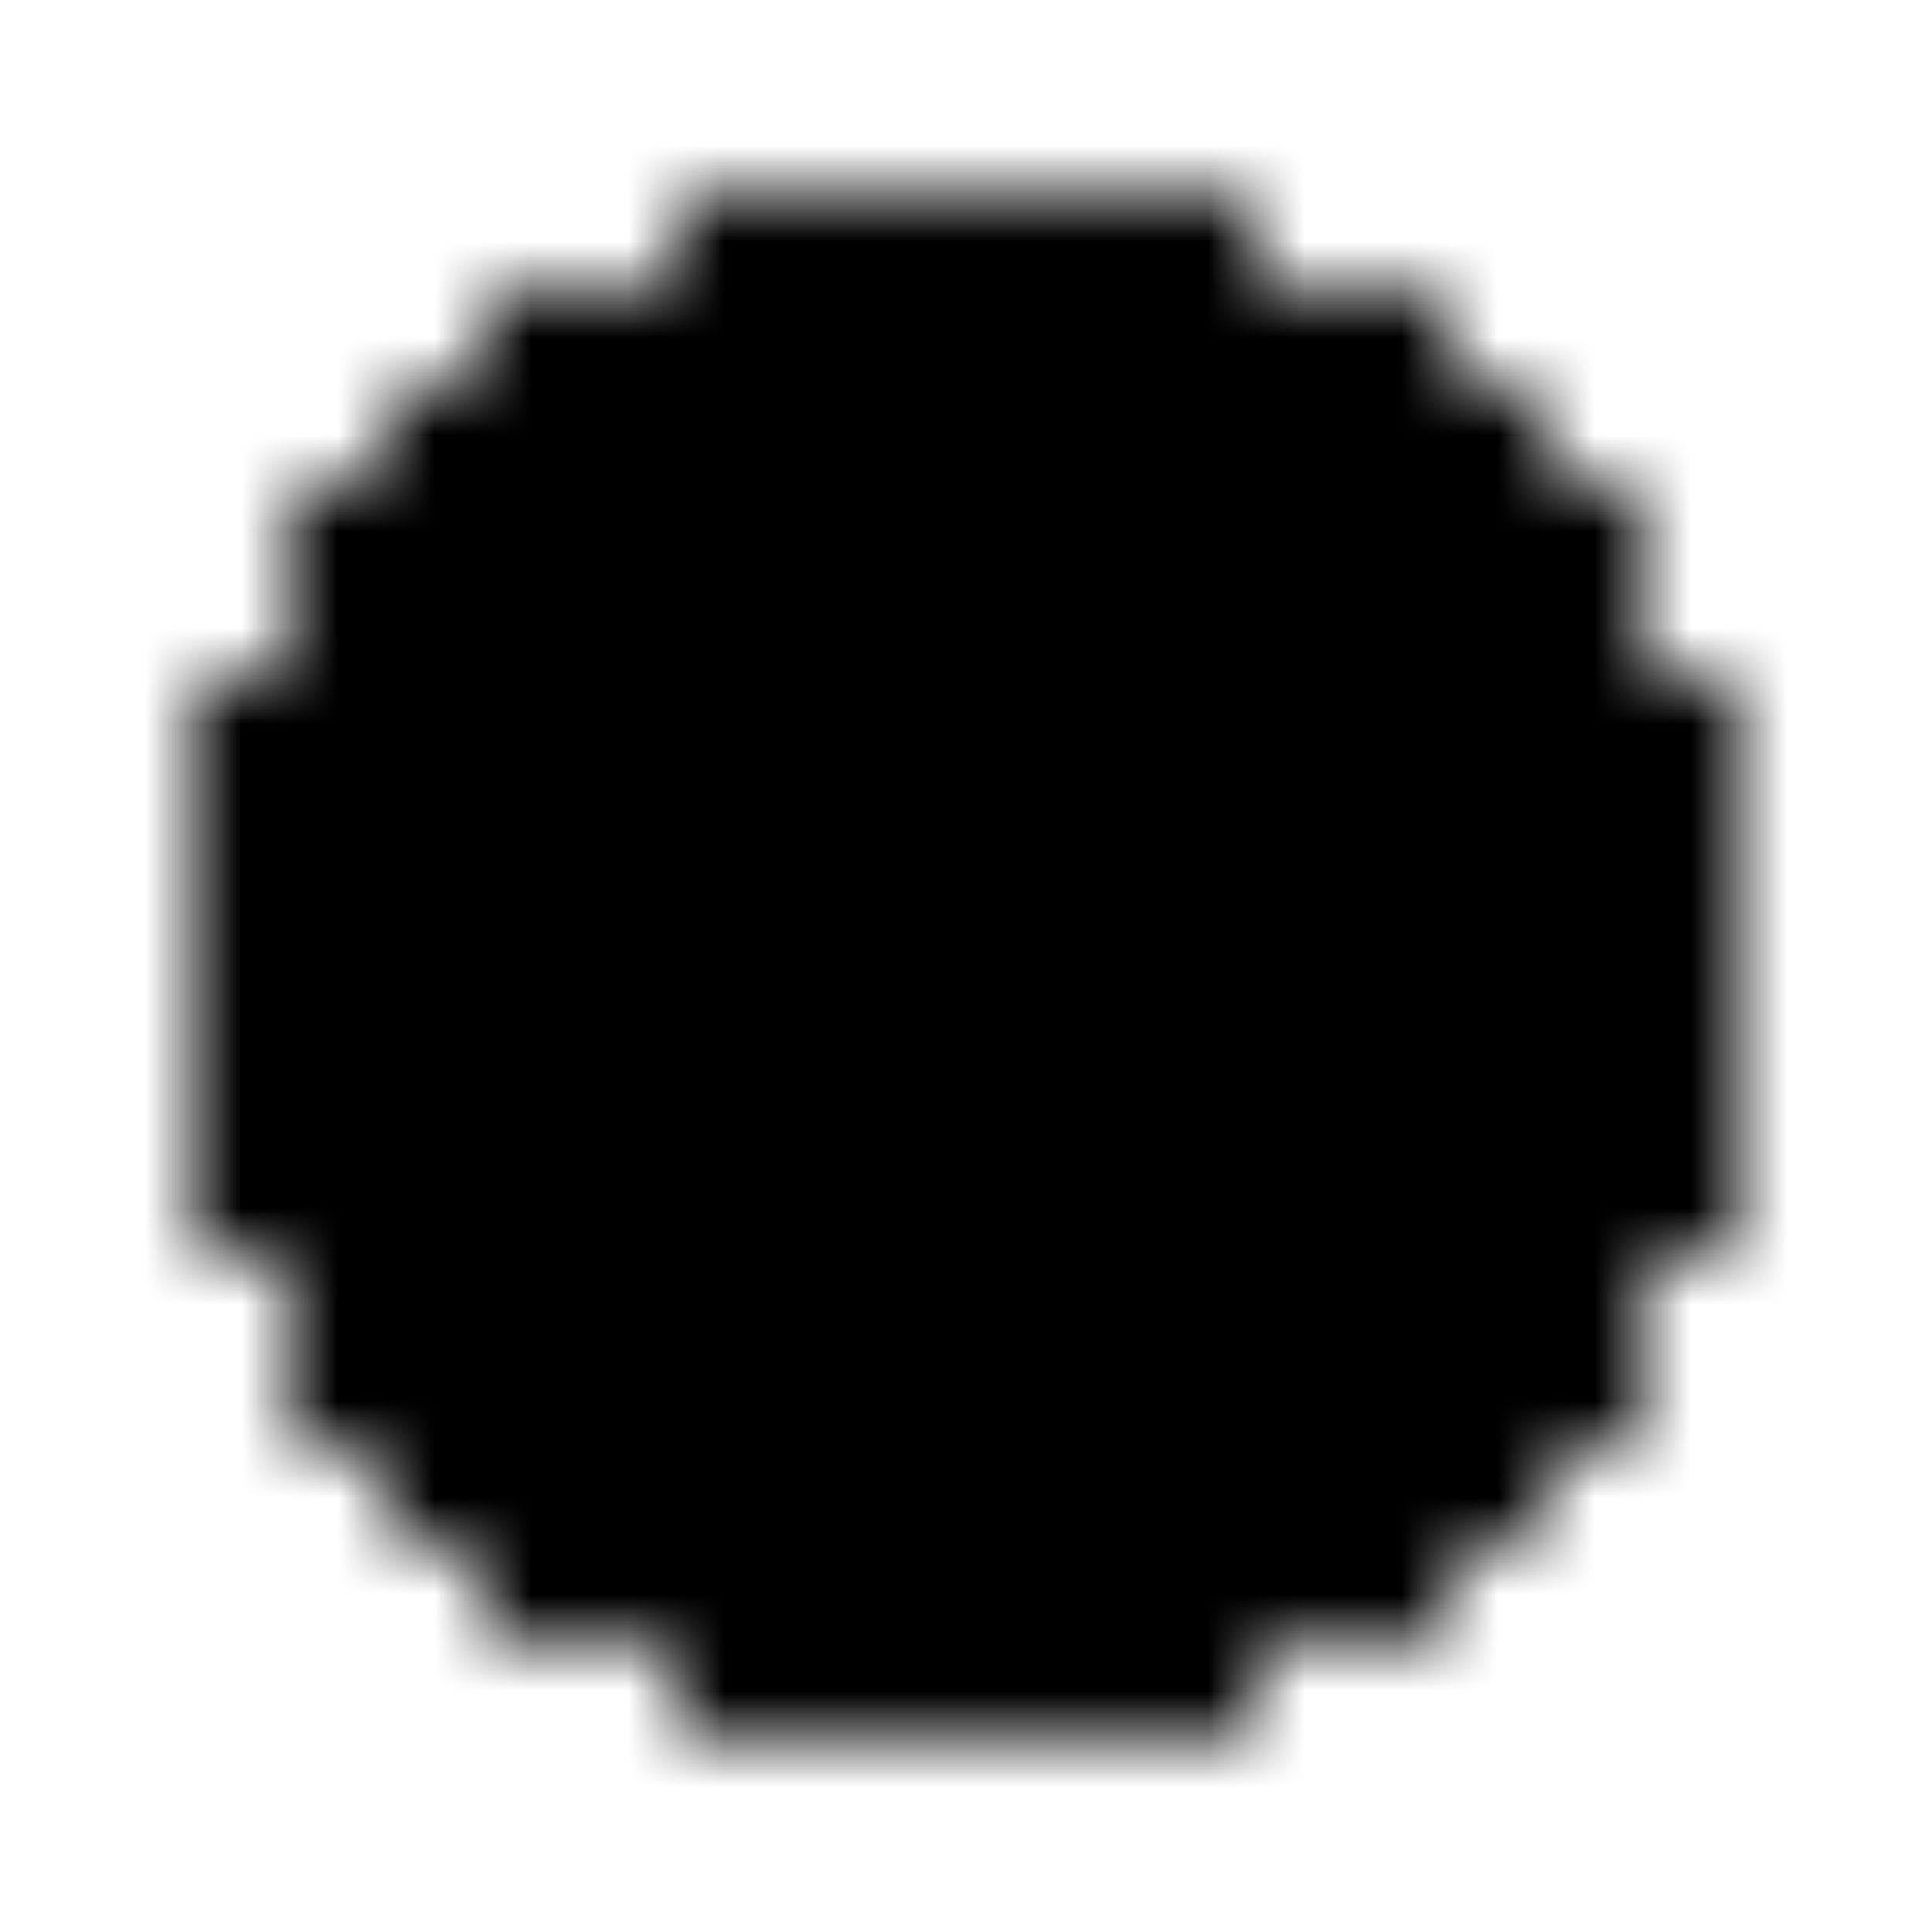 <svg xmlns="http://www.w3.org/2000/svg" version="1.1" xmlns:xlink="http://www.w3.org/1999/xlink" xmlns:svgjs="http://svgjs.dev/svgjs" viewBox="0 0 800 800" preserveAspectRatio="xMidYMid slice"><defs><pattern id="pppixelate-pattern" width="20" height="20" patternUnits="userSpaceOnUse" patternTransform="translate(0 0) scale(40) rotate(0)" shape-rendering="crispEdges">
    <rect width="1" height="1" x="7" y="2" fill="hsl(0, 0%, 0%)"></rect><rect width="1" height="1" x="8" y="2" fill="hsl(0, 0%, 0%)"></rect><rect width="1" height="1" x="9" y="2" fill="hsl(0, 0%, 0%)"></rect><rect width="1" height="1" x="10" y="2" fill="hsl(0, 0%, 0%)"></rect><rect width="1" height="1" x="11" y="2" fill="hsl(0, 0%, 0%)"></rect><rect width="1" height="1" x="12" y="2" fill="hsl(0, 0%, 0%)"></rect><rect width="1" height="1" x="5" y="3" fill="hsl(0, 0%, 0%)"></rect><rect width="1" height="1" x="6" y="3" fill="hsl(0, 0%, 0%)"></rect><rect width="1" height="1" x="7" y="3" fill="hsl(50, 98%, 50%)"></rect><rect width="1" height="1" x="8" y="3" fill="hsl(50, 98%, 50%)"></rect><rect width="1" height="1" x="9" y="3" fill="hsl(50, 98%, 50%)"></rect><rect width="1" height="1" x="10" y="3" fill="hsl(50, 98%, 50%)"></rect><rect width="1" height="1" x="11" y="3" fill="hsl(50, 98%, 50%)"></rect><rect width="1" height="1" x="12" y="3" fill="hsl(50, 98%, 50%)"></rect><rect width="1" height="1" x="13" y="3" fill="hsl(0, 0%, 0%)"></rect><rect width="1" height="1" x="14" y="3" fill="hsl(0, 0%, 0%)"></rect><rect width="1" height="1" x="4" y="4" fill="hsl(0, 0%, 0%)"></rect><rect width="1" height="1" x="5" y="4" fill="hsl(50, 98%, 50%)"></rect><rect width="1" height="1" x="6" y="4" fill="hsl(50, 98%, 50%)"></rect><rect width="1" height="1" x="7" y="4" fill="hsl(0, 0%, 100%)"></rect><rect width="1" height="1" x="8" y="4" fill="hsl(0, 0%, 100%)"></rect><rect width="1" height="1" x="9" y="4" fill="hsl(0, 0%, 100%)"></rect><rect width="1" height="1" x="10" y="4" fill="hsl(0, 0%, 100%)"></rect><rect width="1" height="1" x="11" y="4" fill="hsl(0, 0%, 100%)"></rect><rect width="1" height="1" x="12" y="4" fill="hsl(0, 0%, 100%)"></rect><rect width="1" height="1" x="13" y="4" fill="hsl(50, 98%, 50%)"></rect><rect width="1" height="1" x="14" y="4" fill="hsl(50, 98%, 50%)"></rect><rect width="1" height="1" x="15" y="4" fill="hsl(0, 0%, 0%)"></rect><rect width="1" height="1" x="3" y="5" fill="hsl(0, 0%, 0%)"></rect><rect width="1" height="1" x="4" y="5" fill="hsl(50, 98%, 50%)"></rect><rect width="1" height="1" x="5" y="5" fill="hsl(0, 0%, 100%)"></rect><rect width="1" height="1" x="6" y="5" fill="hsl(0, 0%, 100%)"></rect><rect width="1" height="1" x="7" y="5" fill="hsl(50, 98%, 50%)"></rect><rect width="1" height="1" x="8" y="5" fill="hsl(50, 98%, 50%)"></rect><rect width="1" height="1" x="9" y="5" fill="hsl(50, 98%, 50%)"></rect><rect width="1" height="1" x="10" y="5" fill="hsl(50, 98%, 50%)"></rect><rect width="1" height="1" x="11" y="5" fill="hsl(50, 98%, 50%)"></rect><rect width="1" height="1" x="12" y="5" fill="hsl(50, 98%, 50%)"></rect><rect width="1" height="1" x="13" y="5" fill="hsl(0, 0%, 100%)"></rect><rect width="1" height="1" x="14" y="5" fill="hsl(30, 100%, 40%)"></rect><rect width="1" height="1" x="15" y="5" fill="hsl(50, 98%, 50%)"></rect><rect width="1" height="1" x="16" y="5" fill="hsl(0, 0%, 0%)"></rect><rect width="1" height="1" x="3" y="6" fill="hsl(0, 0%, 0%)"></rect><rect width="1" height="1" x="4" y="6" fill="hsl(50, 98%, 50%)"></rect><rect width="1" height="1" x="5" y="6" fill="hsl(0, 0%, 100%)"></rect><rect width="1" height="1" x="6" y="6" fill="hsl(50, 98%, 50%)"></rect><rect width="1" height="1" x="7" y="6" fill="hsl(50, 98%, 50%)"></rect><rect width="1" height="1" x="8" y="6" fill="hsl(0, 0%, 100%)"></rect><rect width="1" height="1" x="9" y="6" fill="hsl(0, 0%, 100%)"></rect><rect width="1" height="1" x="10" y="6" fill="hsl(0, 0%, 100%)"></rect><rect width="1" height="1" x="11" y="6" fill="hsl(30, 100%, 40%)"></rect><rect width="1" height="1" x="12" y="6" fill="hsl(50, 98%, 50%)"></rect><rect width="1" height="1" x="13" y="6" fill="hsl(50, 98%, 50%)"></rect><rect width="1" height="1" x="14" y="6" fill="hsl(30, 100%, 40%)"></rect><rect width="1" height="1" x="15" y="6" fill="hsl(50, 98%, 50%)"></rect><rect width="1" height="1" x="16" y="6" fill="hsl(0, 0%, 0%)"></rect><rect width="1" height="1" x="2" y="7" fill="hsl(0, 0%, 0%)"></rect><rect width="1" height="1" x="3" y="7" fill="hsl(50, 98%, 50%)"></rect><rect width="1" height="1" x="4" y="7" fill="hsl(0, 0%, 100%)"></rect><rect width="1" height="1" x="5" y="7" fill="hsl(50, 98%, 50%)"></rect><rect width="1" height="1" x="6" y="7" fill="hsl(50, 98%, 50%)"></rect><rect width="1" height="1" x="7" y="7" fill="hsl(50, 98%, 50%)"></rect><rect width="1" height="1" x="8" y="7" fill="hsl(0, 0%, 100%)"></rect><rect width="1" height="1" x="9" y="7" fill="hsl(50, 98%, 50%)"></rect><rect width="1" height="1" x="10" y="7" fill="hsl(50, 98%, 50%)"></rect><rect width="1" height="1" x="11" y="7" fill="hsl(30, 100%, 40%)"></rect><rect width="1" height="1" x="12" y="7" fill="hsl(50, 98%, 50%)"></rect><rect width="1" height="1" x="13" y="7" fill="hsl(50, 98%, 50%)"></rect><rect width="1" height="1" x="14" y="7" fill="hsl(50, 98%, 50%)"></rect><rect width="1" height="1" x="15" y="7" fill="hsl(30, 100%, 40%)"></rect><rect width="1" height="1" x="16" y="7" fill="hsl(50, 98%, 50%)"></rect><rect width="1" height="1" x="17" y="7" fill="hsl(0, 0%, 0%)"></rect><rect width="1" height="1" x="2" y="8" fill="hsl(0, 0%, 0%)"></rect><rect width="1" height="1" x="3" y="8" fill="hsl(50, 98%, 50%)"></rect><rect width="1" height="1" x="4" y="8" fill="hsl(0, 0%, 100%)"></rect><rect width="1" height="1" x="5" y="8" fill="hsl(50, 98%, 50%)"></rect><rect width="1" height="1" x="6" y="8" fill="hsl(50, 98%, 50%)"></rect><rect width="1" height="1" x="7" y="8" fill="hsl(50, 98%, 50%)"></rect><rect width="1" height="1" x="8" y="8" fill="hsl(0, 0%, 100%)"></rect><rect width="1" height="1" x="9" y="8" fill="hsl(50, 98%, 50%)"></rect><rect width="1" height="1" x="10" y="8" fill="hsl(50, 98%, 50%)"></rect><rect width="1" height="1" x="11" y="8" fill="hsl(30, 100%, 40%)"></rect><rect width="1" height="1" x="12" y="8" fill="hsl(50, 98%, 50%)"></rect><rect width="1" height="1" x="13" y="8" fill="hsl(50, 98%, 50%)"></rect><rect width="1" height="1" x="14" y="8" fill="hsl(50, 98%, 50%)"></rect><rect width="1" height="1" x="15" y="8" fill="hsl(30, 100%, 40%)"></rect><rect width="1" height="1" x="16" y="8" fill="hsl(50, 98%, 50%)"></rect><rect width="1" height="1" x="17" y="8" fill="hsl(0, 0%, 0%)"></rect><rect width="1" height="1" x="2" y="9" fill="hsl(0, 0%, 0%)"></rect><rect width="1" height="1" x="3" y="9" fill="hsl(50, 98%, 50%)"></rect><rect width="1" height="1" x="4" y="9" fill="hsl(0, 0%, 100%)"></rect><rect width="1" height="1" x="5" y="9" fill="hsl(50, 98%, 50%)"></rect><rect width="1" height="1" x="6" y="9" fill="hsl(50, 98%, 50%)"></rect><rect width="1" height="1" x="7" y="9" fill="hsl(50, 98%, 50%)"></rect><rect width="1" height="1" x="8" y="9" fill="hsl(0, 0%, 100%)"></rect><rect width="1" height="1" x="9" y="9" fill="hsl(50, 98%, 50%)"></rect><rect width="1" height="1" x="10" y="9" fill="hsl(50, 98%, 50%)"></rect><rect width="1" height="1" x="11" y="9" fill="hsl(30, 100%, 40%)"></rect><rect width="1" height="1" x="12" y="9" fill="hsl(50, 98%, 50%)"></rect><rect width="1" height="1" x="13" y="9" fill="hsl(50, 98%, 50%)"></rect><rect width="1" height="1" x="14" y="9" fill="hsl(50, 98%, 50%)"></rect><rect width="1" height="1" x="15" y="9" fill="hsl(30, 100%, 40%)"></rect><rect width="1" height="1" x="16" y="9" fill="hsl(50, 98%, 50%)"></rect><rect width="1" height="1" x="17" y="9" fill="hsl(0, 0%, 0%)"></rect><rect width="1" height="1" x="2" y="10" fill="hsl(0, 0%, 0%)"></rect><rect width="1" height="1" x="3" y="10" fill="hsl(50, 98%, 50%)"></rect><rect width="1" height="1" x="4" y="10" fill="hsl(0, 0%, 100%)"></rect><rect width="1" height="1" x="5" y="10" fill="hsl(50, 98%, 50%)"></rect><rect width="1" height="1" x="6" y="10" fill="hsl(50, 98%, 50%)"></rect><rect width="1" height="1" x="7" y="10" fill="hsl(50, 98%, 50%)"></rect><rect width="1" height="1" x="8" y="10" fill="hsl(0, 0%, 100%)"></rect><rect width="1" height="1" x="9" y="10" fill="hsl(50, 98%, 50%)"></rect><rect width="1" height="1" x="10" y="10" fill="hsl(50, 98%, 50%)"></rect><rect width="1" height="1" x="11" y="10" fill="hsl(30, 100%, 40%)"></rect><rect width="1" height="1" x="12" y="10" fill="hsl(50, 98%, 50%)"></rect><rect width="1" height="1" x="13" y="10" fill="hsl(50, 98%, 50%)"></rect><rect width="1" height="1" x="14" y="10" fill="hsl(50, 98%, 50%)"></rect><rect width="1" height="1" x="15" y="10" fill="hsl(30, 100%, 40%)"></rect><rect width="1" height="1" x="16" y="10" fill="hsl(50, 98%, 50%)"></rect><rect width="1" height="1" x="17" y="10" fill="hsl(0, 0%, 0%)"></rect><rect width="1" height="1" x="2" y="11" fill="hsl(0, 0%, 0%)"></rect><rect width="1" height="1" x="3" y="11" fill="hsl(50, 98%, 50%)"></rect><rect width="1" height="1" x="4" y="11" fill="hsl(0, 0%, 100%)"></rect><rect width="1" height="1" x="5" y="11" fill="hsl(50, 98%, 50%)"></rect><rect width="1" height="1" x="6" y="11" fill="hsl(50, 98%, 50%)"></rect><rect width="1" height="1" x="7" y="11" fill="hsl(50, 98%, 50%)"></rect><rect width="1" height="1" x="8" y="11" fill="hsl(0, 0%, 100%)"></rect><rect width="1" height="1" x="9" y="11" fill="hsl(50, 98%, 50%)"></rect><rect width="1" height="1" x="10" y="11" fill="hsl(50, 98%, 50%)"></rect><rect width="1" height="1" x="11" y="11" fill="hsl(30, 100%, 40%)"></rect><rect width="1" height="1" x="12" y="11" fill="hsl(50, 98%, 50%)"></rect><rect width="1" height="1" x="13" y="11" fill="hsl(50, 98%, 50%)"></rect><rect width="1" height="1" x="14" y="11" fill="hsl(50, 98%, 50%)"></rect><rect width="1" height="1" x="15" y="11" fill="hsl(30, 100%, 40%)"></rect><rect width="1" height="1" x="16" y="11" fill="hsl(50, 98%, 50%)"></rect><rect width="1" height="1" x="17" y="11" fill="hsl(0, 0%, 0%)"></rect><rect width="1" height="1" x="2" y="12" fill="hsl(0, 0%, 0%)"></rect><rect width="1" height="1" x="3" y="12" fill="hsl(50, 98%, 50%)"></rect><rect width="1" height="1" x="4" y="12" fill="hsl(0, 0%, 100%)"></rect><rect width="1" height="1" x="5" y="12" fill="hsl(50, 98%, 50%)"></rect><rect width="1" height="1" x="6" y="12" fill="hsl(50, 98%, 50%)"></rect><rect width="1" height="1" x="7" y="12" fill="hsl(50, 98%, 50%)"></rect><rect width="1" height="1" x="8" y="12" fill="hsl(0, 0%, 100%)"></rect><rect width="1" height="1" x="9" y="12" fill="hsl(50, 98%, 50%)"></rect><rect width="1" height="1" x="10" y="12" fill="hsl(50, 98%, 50%)"></rect><rect width="1" height="1" x="11" y="12" fill="hsl(30, 100%, 40%)"></rect><rect width="1" height="1" x="12" y="12" fill="hsl(50, 98%, 50%)"></rect><rect width="1" height="1" x="13" y="12" fill="hsl(50, 98%, 50%)"></rect><rect width="1" height="1" x="14" y="12" fill="hsl(50, 98%, 50%)"></rect><rect width="1" height="1" x="15" y="12" fill="hsl(30, 100%, 40%)"></rect><rect width="1" height="1" x="16" y="12" fill="hsl(50, 98%, 50%)"></rect><rect width="1" height="1" x="17" y="12" fill="hsl(0, 0%, 0%)"></rect><rect width="1" height="1" x="3" y="13" fill="hsl(0, 0%, 0%)"></rect><rect width="1" height="1" x="4" y="13" fill="hsl(50, 98%, 50%)"></rect><rect width="1" height="1" x="5" y="13" fill="hsl(0, 0%, 100%)"></rect><rect width="1" height="1" x="6" y="13" fill="hsl(50, 98%, 50%)"></rect><rect width="1" height="1" x="7" y="13" fill="hsl(50, 98%, 50%)"></rect><rect width="1" height="1" x="8" y="13" fill="hsl(0, 0%, 100%)"></rect><rect width="1" height="1" x="9" y="13" fill="hsl(30, 100%, 40%)"></rect><rect width="1" height="1" x="10" y="13" fill="hsl(30, 100%, 40%)"></rect><rect width="1" height="1" x="11" y="13" fill="hsl(30, 100%, 40%)"></rect><rect width="1" height="1" x="12" y="13" fill="hsl(50, 98%, 50%)"></rect><rect width="1" height="1" x="13" y="13" fill="hsl(50, 98%, 50%)"></rect><rect width="1" height="1" x="14" y="13" fill="hsl(30, 100%, 40%)"></rect><rect width="1" height="1" x="15" y="13" fill="hsl(50, 98%, 50%)"></rect><rect width="1" height="1" x="16" y="13" fill="hsl(0, 0%, 0%)"></rect><rect width="1" height="1" x="3" y="14" fill="hsl(0, 0%, 0%)"></rect><rect width="1" height="1" x="4" y="14" fill="hsl(50, 98%, 50%)"></rect><rect width="1" height="1" x="5" y="14" fill="hsl(30, 100%, 40%)"></rect><rect width="1" height="1" x="6" y="14" fill="hsl(30, 100%, 40%)"></rect><rect width="1" height="1" x="7" y="14" fill="hsl(50, 98%, 50%)"></rect><rect width="1" height="1" x="8" y="14" fill="hsl(50, 98%, 50%)"></rect><rect width="1" height="1" x="9" y="14" fill="hsl(50, 98%, 50%)"></rect><rect width="1" height="1" x="10" y="14" fill="hsl(50, 98%, 50%)"></rect><rect width="1" height="1" x="11" y="14" fill="hsl(50, 98%, 50%)"></rect><rect width="1" height="1" x="12" y="14" fill="hsl(50, 98%, 50%)"></rect><rect width="1" height="1" x="13" y="14" fill="hsl(30, 100%, 40%)"></rect><rect width="1" height="1" x="14" y="14" fill="hsl(30, 100%, 40%)"></rect><rect width="1" height="1" x="15" y="14" fill="hsl(50, 98%, 50%)"></rect><rect width="1" height="1" x="16" y="14" fill="hsl(0, 0%, 0%)"></rect><rect width="1" height="1" x="4" y="15" fill="hsl(0, 0%, 0%)"></rect><rect width="1" height="1" x="5" y="15" fill="hsl(50, 98%, 50%)"></rect><rect width="1" height="1" x="6" y="15" fill="hsl(50, 98%, 50%)"></rect><rect width="1" height="1" x="7" y="15" fill="hsl(30, 100%, 40%)"></rect><rect width="1" height="1" x="8" y="15" fill="hsl(30, 100%, 40%)"></rect><rect width="1" height="1" x="9" y="15" fill="hsl(30, 100%, 40%)"></rect><rect width="1" height="1" x="10" y="15" fill="hsl(30, 100%, 40%)"></rect><rect width="1" height="1" x="11" y="15" fill="hsl(30, 100%, 40%)"></rect><rect width="1" height="1" x="12" y="15" fill="hsl(30, 100%, 40%)"></rect><rect width="1" height="1" x="13" y="15" fill="hsl(50, 98%, 50%)"></rect><rect width="1" height="1" x="14" y="15" fill="hsl(50, 98%, 50%)"></rect><rect width="1" height="1" x="15" y="15" fill="hsl(0, 0%, 0%)"></rect><rect width="1" height="1" x="5" y="16" fill="hsl(0, 0%, 0%)"></rect><rect width="1" height="1" x="6" y="16" fill="hsl(0, 0%, 0%)"></rect><rect width="1" height="1" x="7" y="16" fill="hsl(50, 98%, 50%)"></rect><rect width="1" height="1" x="8" y="16" fill="hsl(50, 98%, 50%)"></rect><rect width="1" height="1" x="9" y="16" fill="hsl(50, 98%, 50%)"></rect><rect width="1" height="1" x="10" y="16" fill="hsl(50, 98%, 50%)"></rect><rect width="1" height="1" x="11" y="16" fill="hsl(50, 98%, 50%)"></rect><rect width="1" height="1" x="12" y="16" fill="hsl(50, 98%, 50%)"></rect><rect width="1" height="1" x="13" y="16" fill="hsl(0, 0%, 0%)"></rect><rect width="1" height="1" x="14" y="16" fill="hsl(0, 0%, 0%)"></rect><rect width="1" height="1" x="7" y="17" fill="hsl(0, 0%, 0%)"></rect><rect width="1" height="1" x="8" y="17" fill="hsl(0, 0%, 0%)"></rect><rect width="1" height="1" x="9" y="17" fill="hsl(0, 0%, 0%)"></rect><rect width="1" height="1" x="10" y="17" fill="hsl(0, 0%, 0%)"></rect><rect width="1" height="1" x="11" y="17" fill="hsl(0, 0%, 0%)"></rect><rect width="1" height="1" x="12" y="17" fill="hsl(0, 0%, 0%)"></rect>
  </pattern></defs><rect width="100%" height="100%" fill="url(#pppixelate-pattern)"></rect></svg>